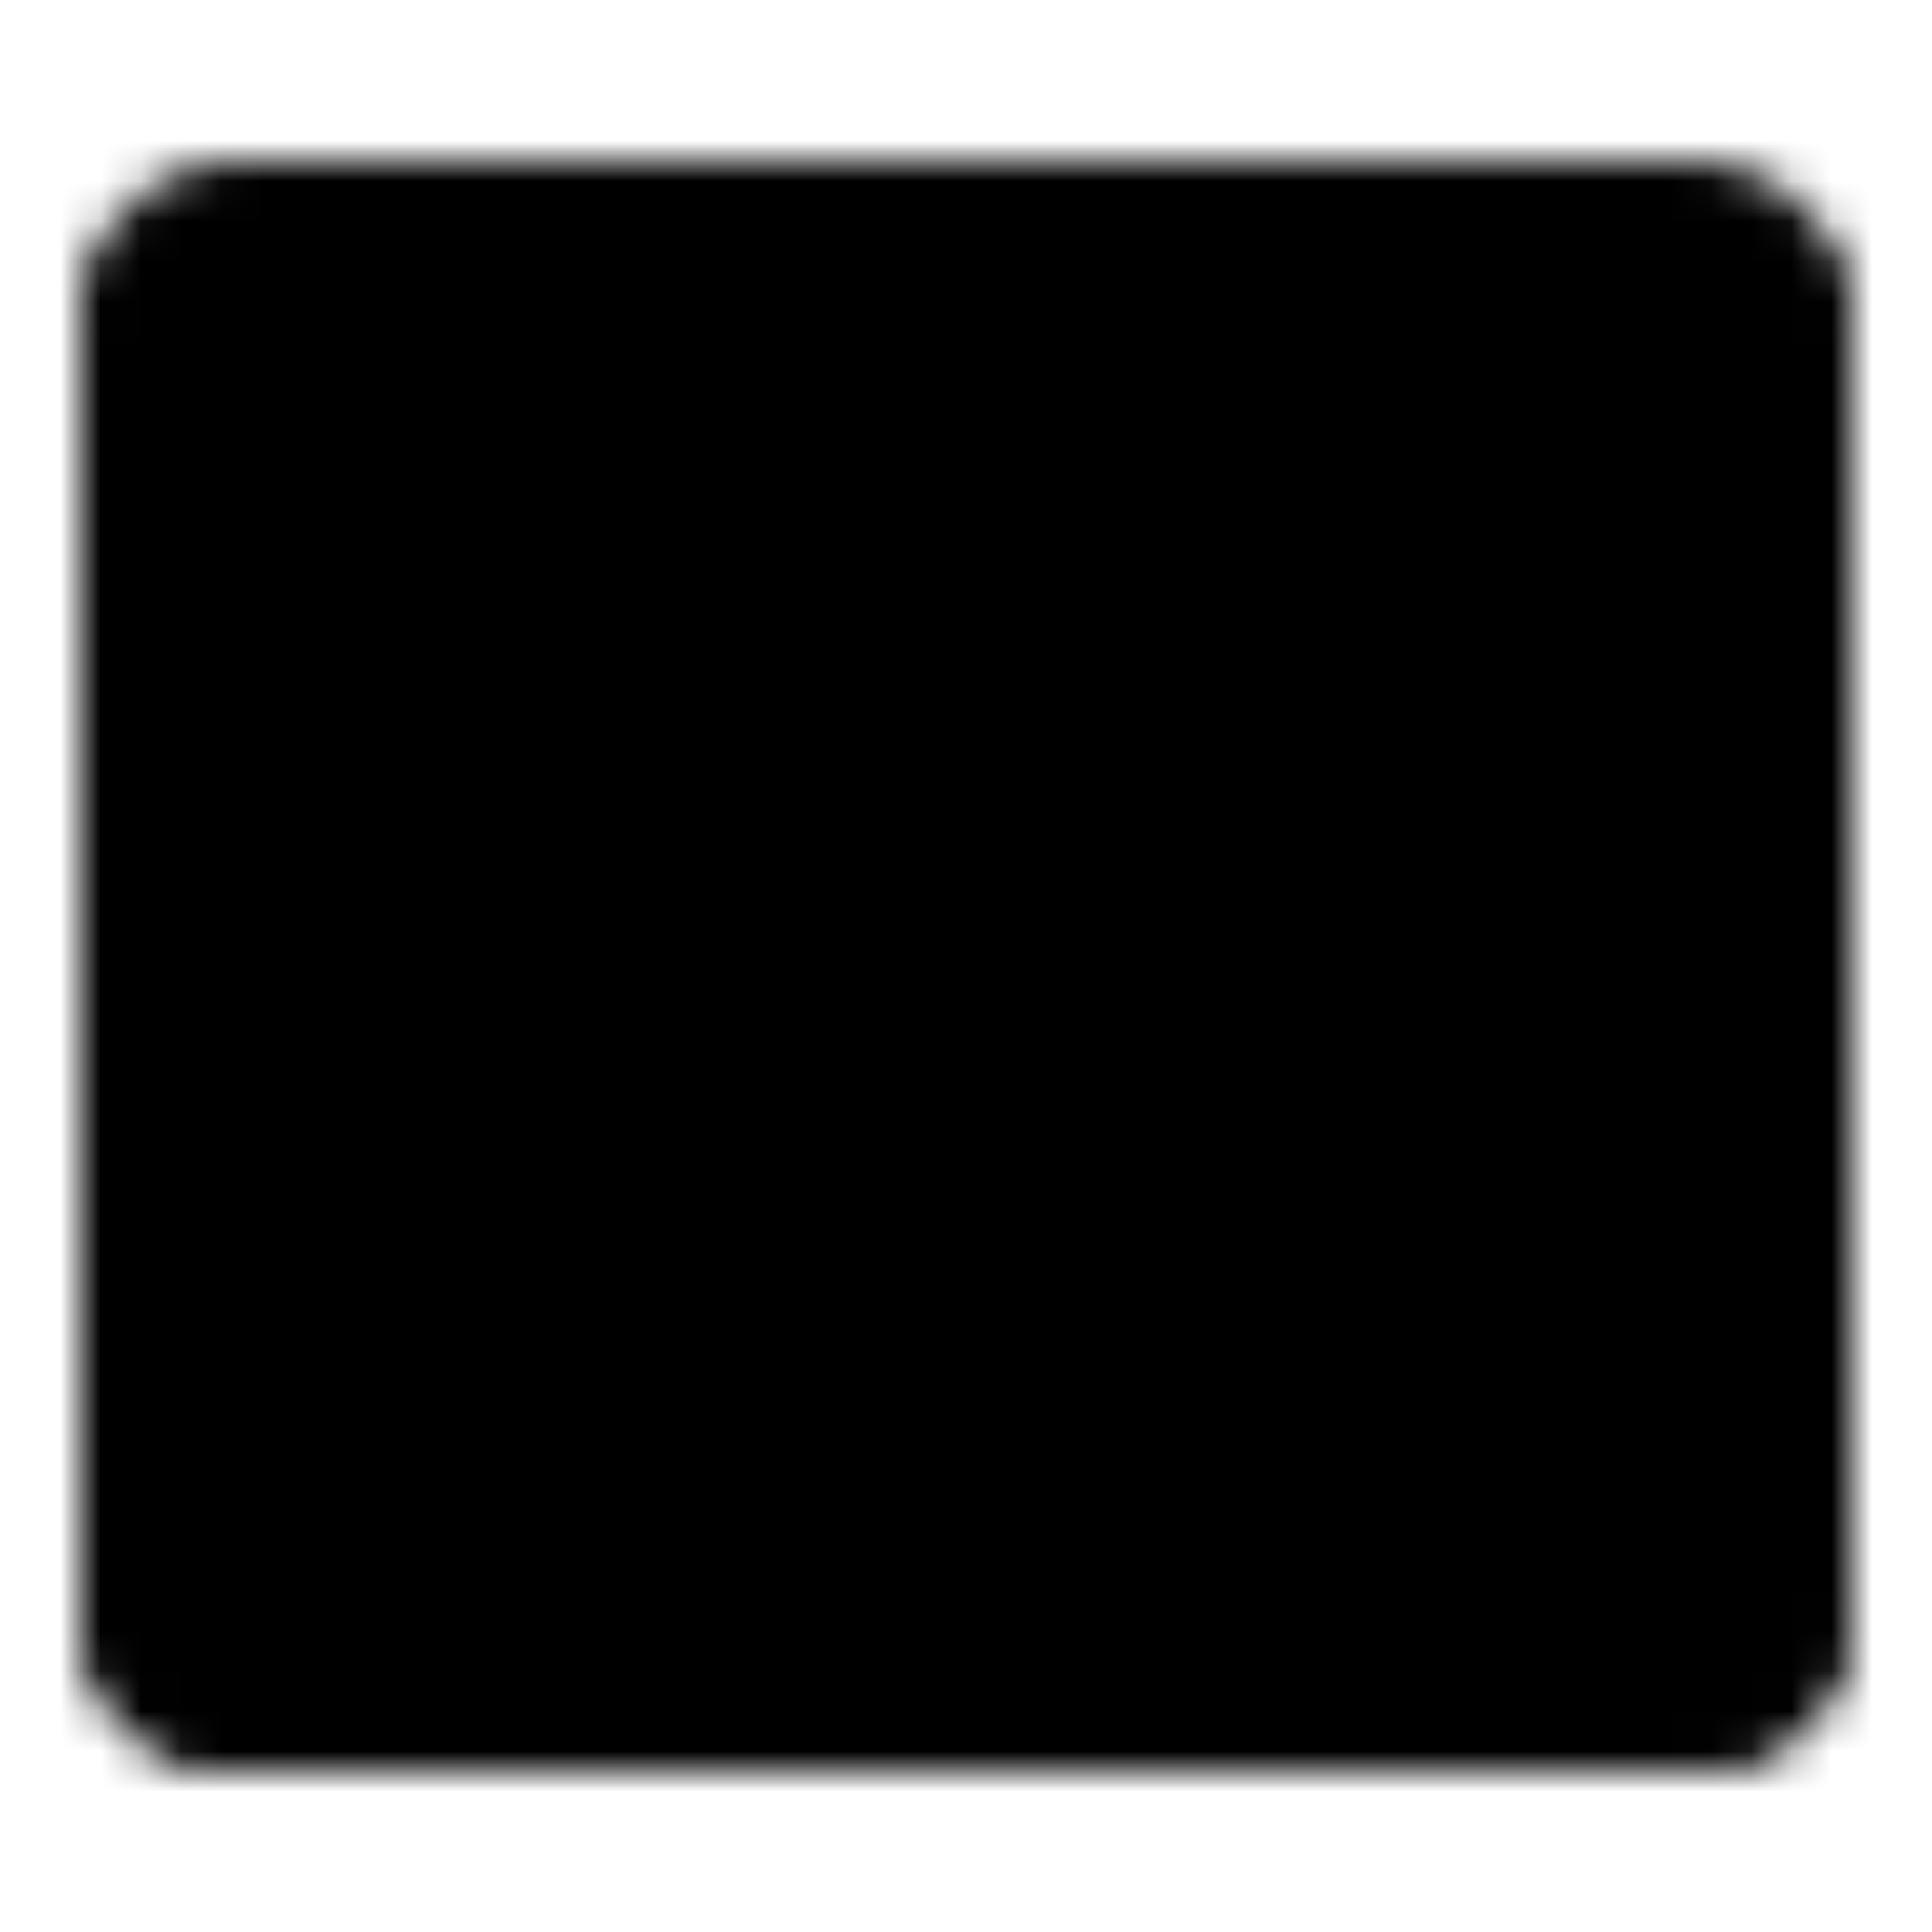 <svg xmlns="http://www.w3.org/2000/svg" width="1em" height="1em" viewBox="0 0 48 48"><defs><mask id="IconifyId195ac99e25a590abd117516"><g fill="none" stroke-linejoin="round" stroke-width="4"><path fill="#fff" stroke="#fff" d="M42 6H6a2 2 0 0 0-2 2v32a2 2 0 0 0 2 2h36a2 2 0 0 0 2-2V8a2 2 0 0 0-2-2Z"/><path stroke="#000" stroke-linecap="round" d="M4 18h40m-26.5 0v24m13-24v24M4 30h40"/><path stroke="#fff" stroke-linecap="round" d="M44 8v32a2 2 0 0 1-2 2H6a2 2 0 0 1-2-2V8"/></g></mask></defs><path fill="currentColor" d="M0 0h48v48H0z" mask="url(#IconifyId195ac99e25a590abd117516)"/></svg>